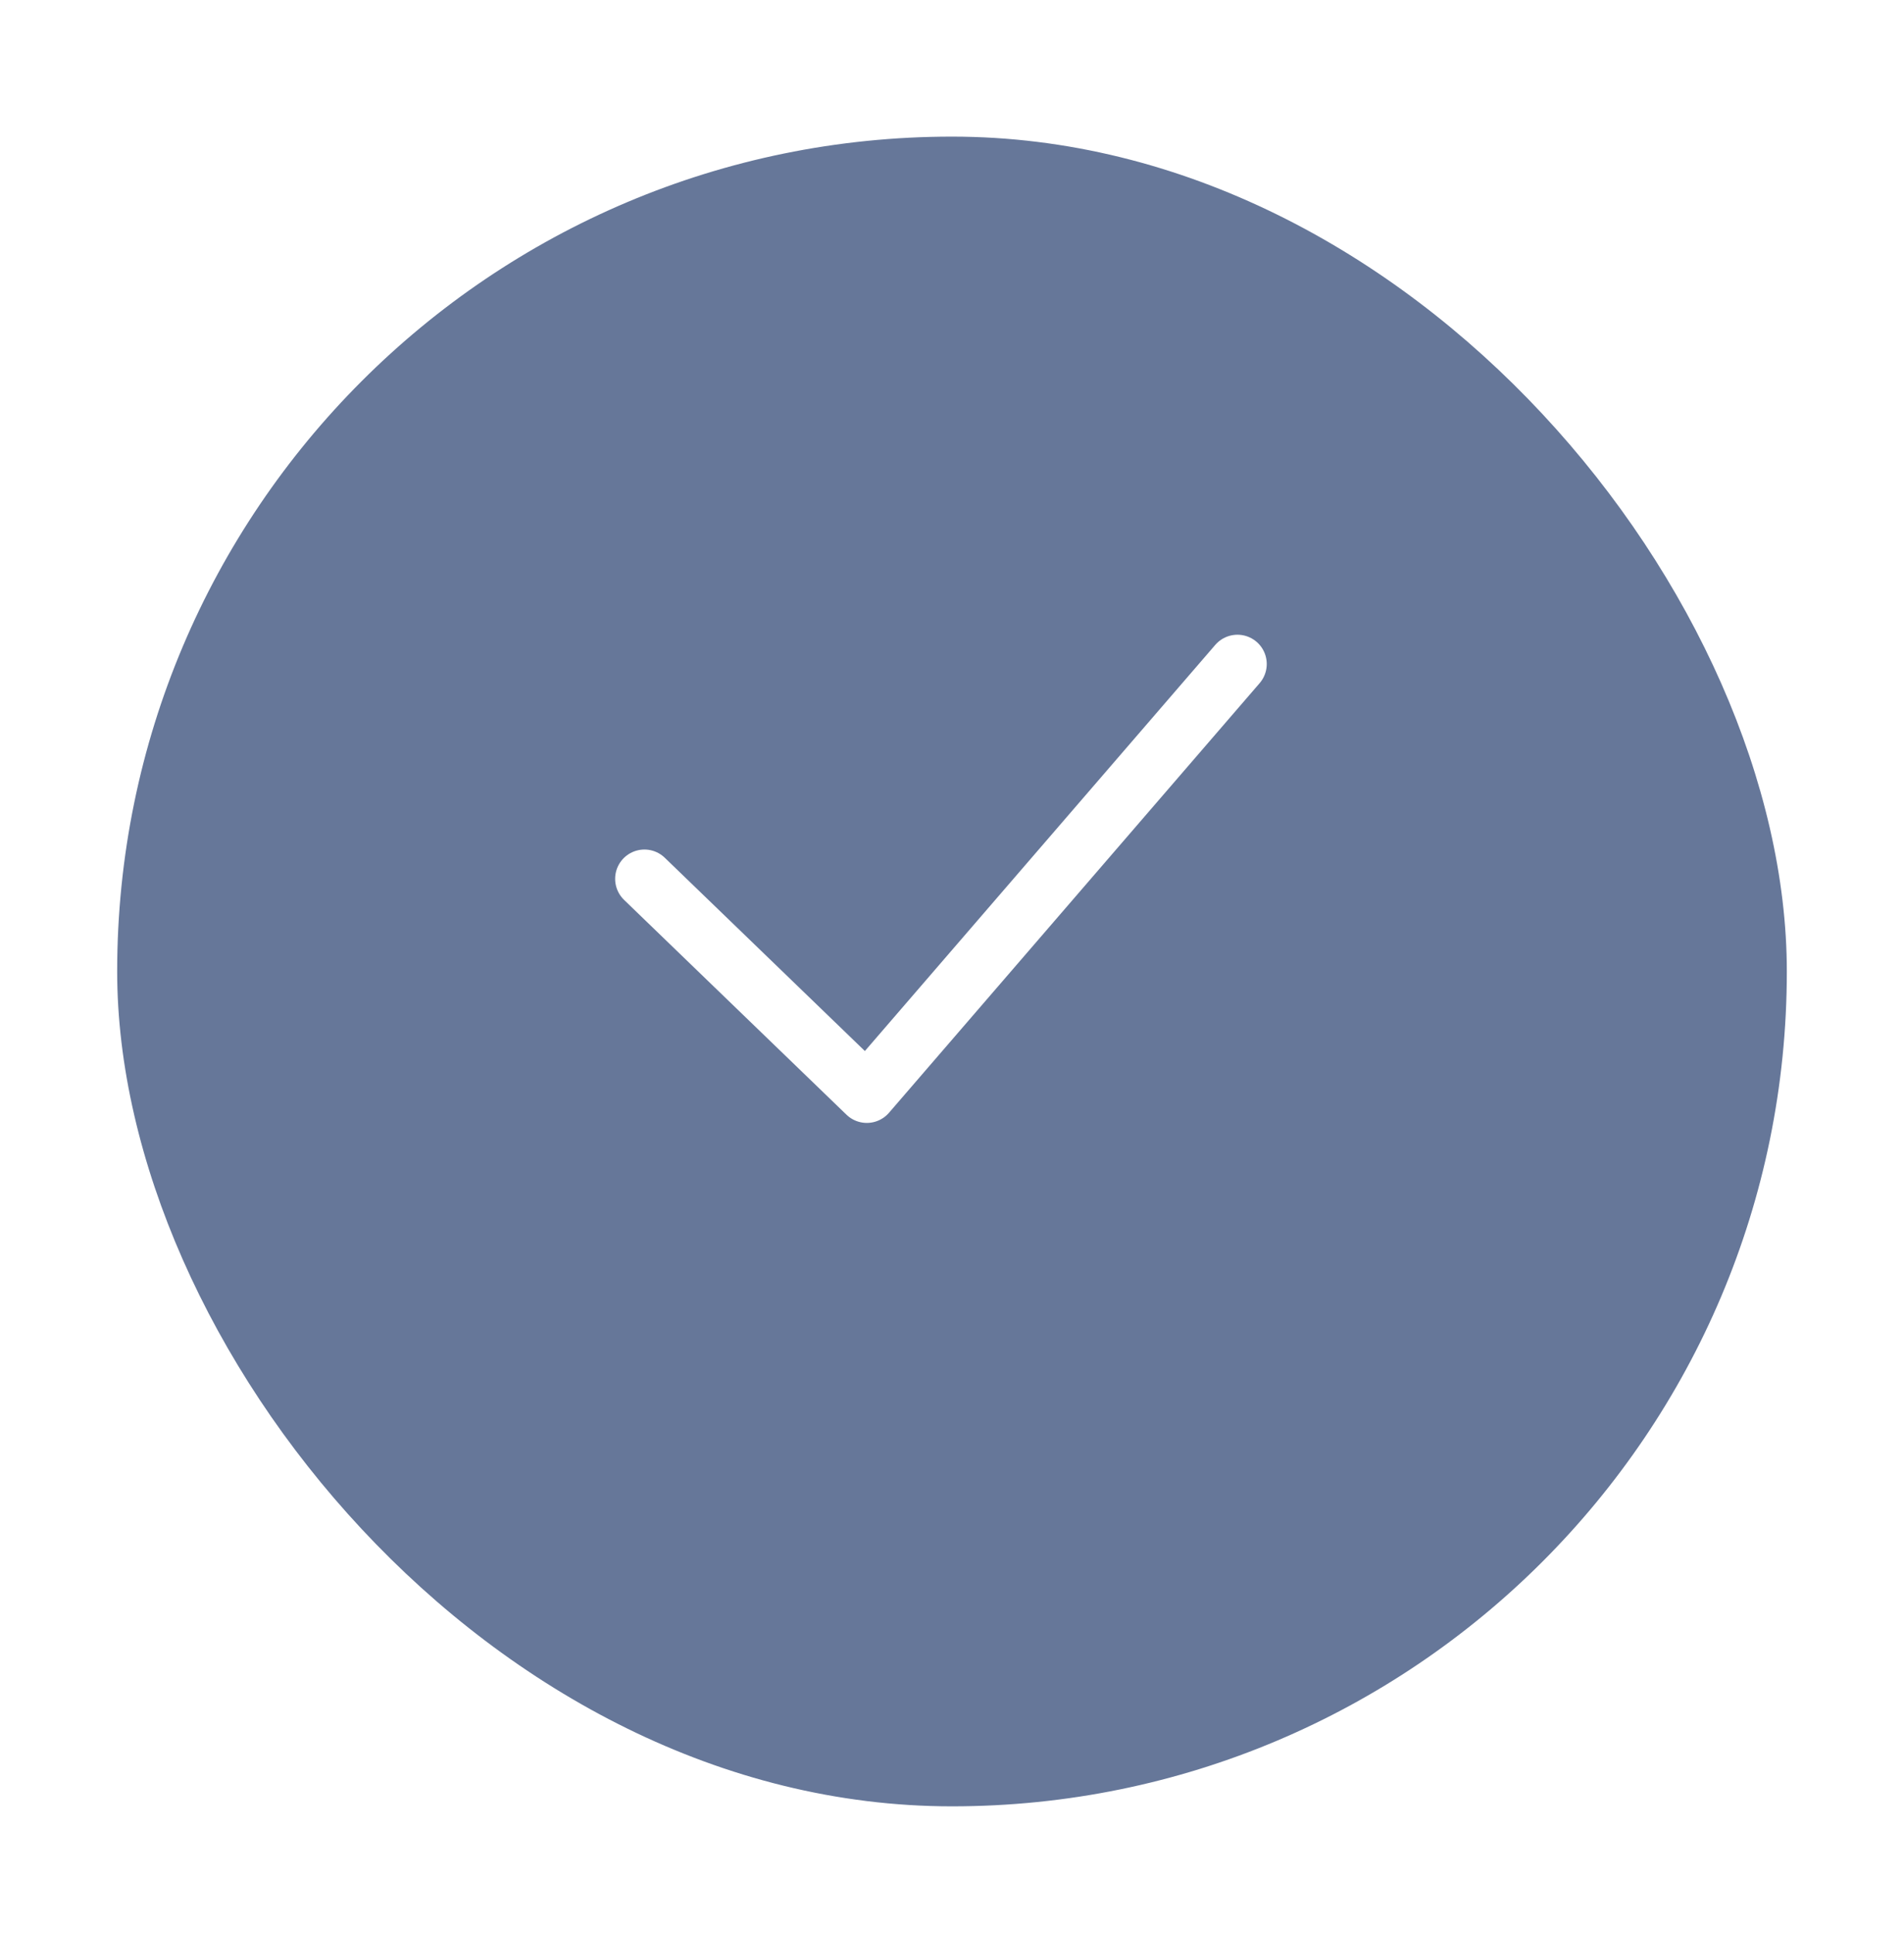 <svg width="65" height="66" viewBox="0 0 65 66" fill="none" xmlns="http://www.w3.org/2000/svg">
  <g filter="url(#filter0_d_7688_124809)">
    <rect x="4" y="0.664" width="57" height="57" rx="28.5" fill="#667799"/>
  </g>
  <path d="M22 30.001L29.592 37.334L42.245 22.668" stroke="white" stroke-width="2" stroke-linecap="round" stroke-linejoin="round"/>
  <defs>
    <filter id="filter0_d_7688_124809" x="0" y="0.664" width="65" height="65" filterUnits="userSpaceOnUse" color-interpolation-filters="sRGB">
      <feFlood flood-opacity="0" result="BackgroundImageFix"/>
      <feColorMatrix in="SourceAlpha" type="matrix" values="0 0 0 0 0 0 0 0 0 0 0 0 0 0 0 0 0 0 127 0" result="hardAlpha"/>
      <feOffset dy="4"/>
      <feGaussianBlur stdDeviation="2"/>
      <feComposite in2="hardAlpha" operator="out"/>
      <feColorMatrix type="matrix" values="0 0 0 0 0 0 0 0 0 0 0 0 0 0 0 0 0 0 0.25 0"/>
      <feBlend mode="normal" in2="BackgroundImageFix" result="effect1_dropShadow_7688_124809"/>
      <feBlend mode="normal" in="SourceGraphic" in2="effect1_dropShadow_7688_124809" result="shape"/>
    </filter>
  </defs>
</svg>
